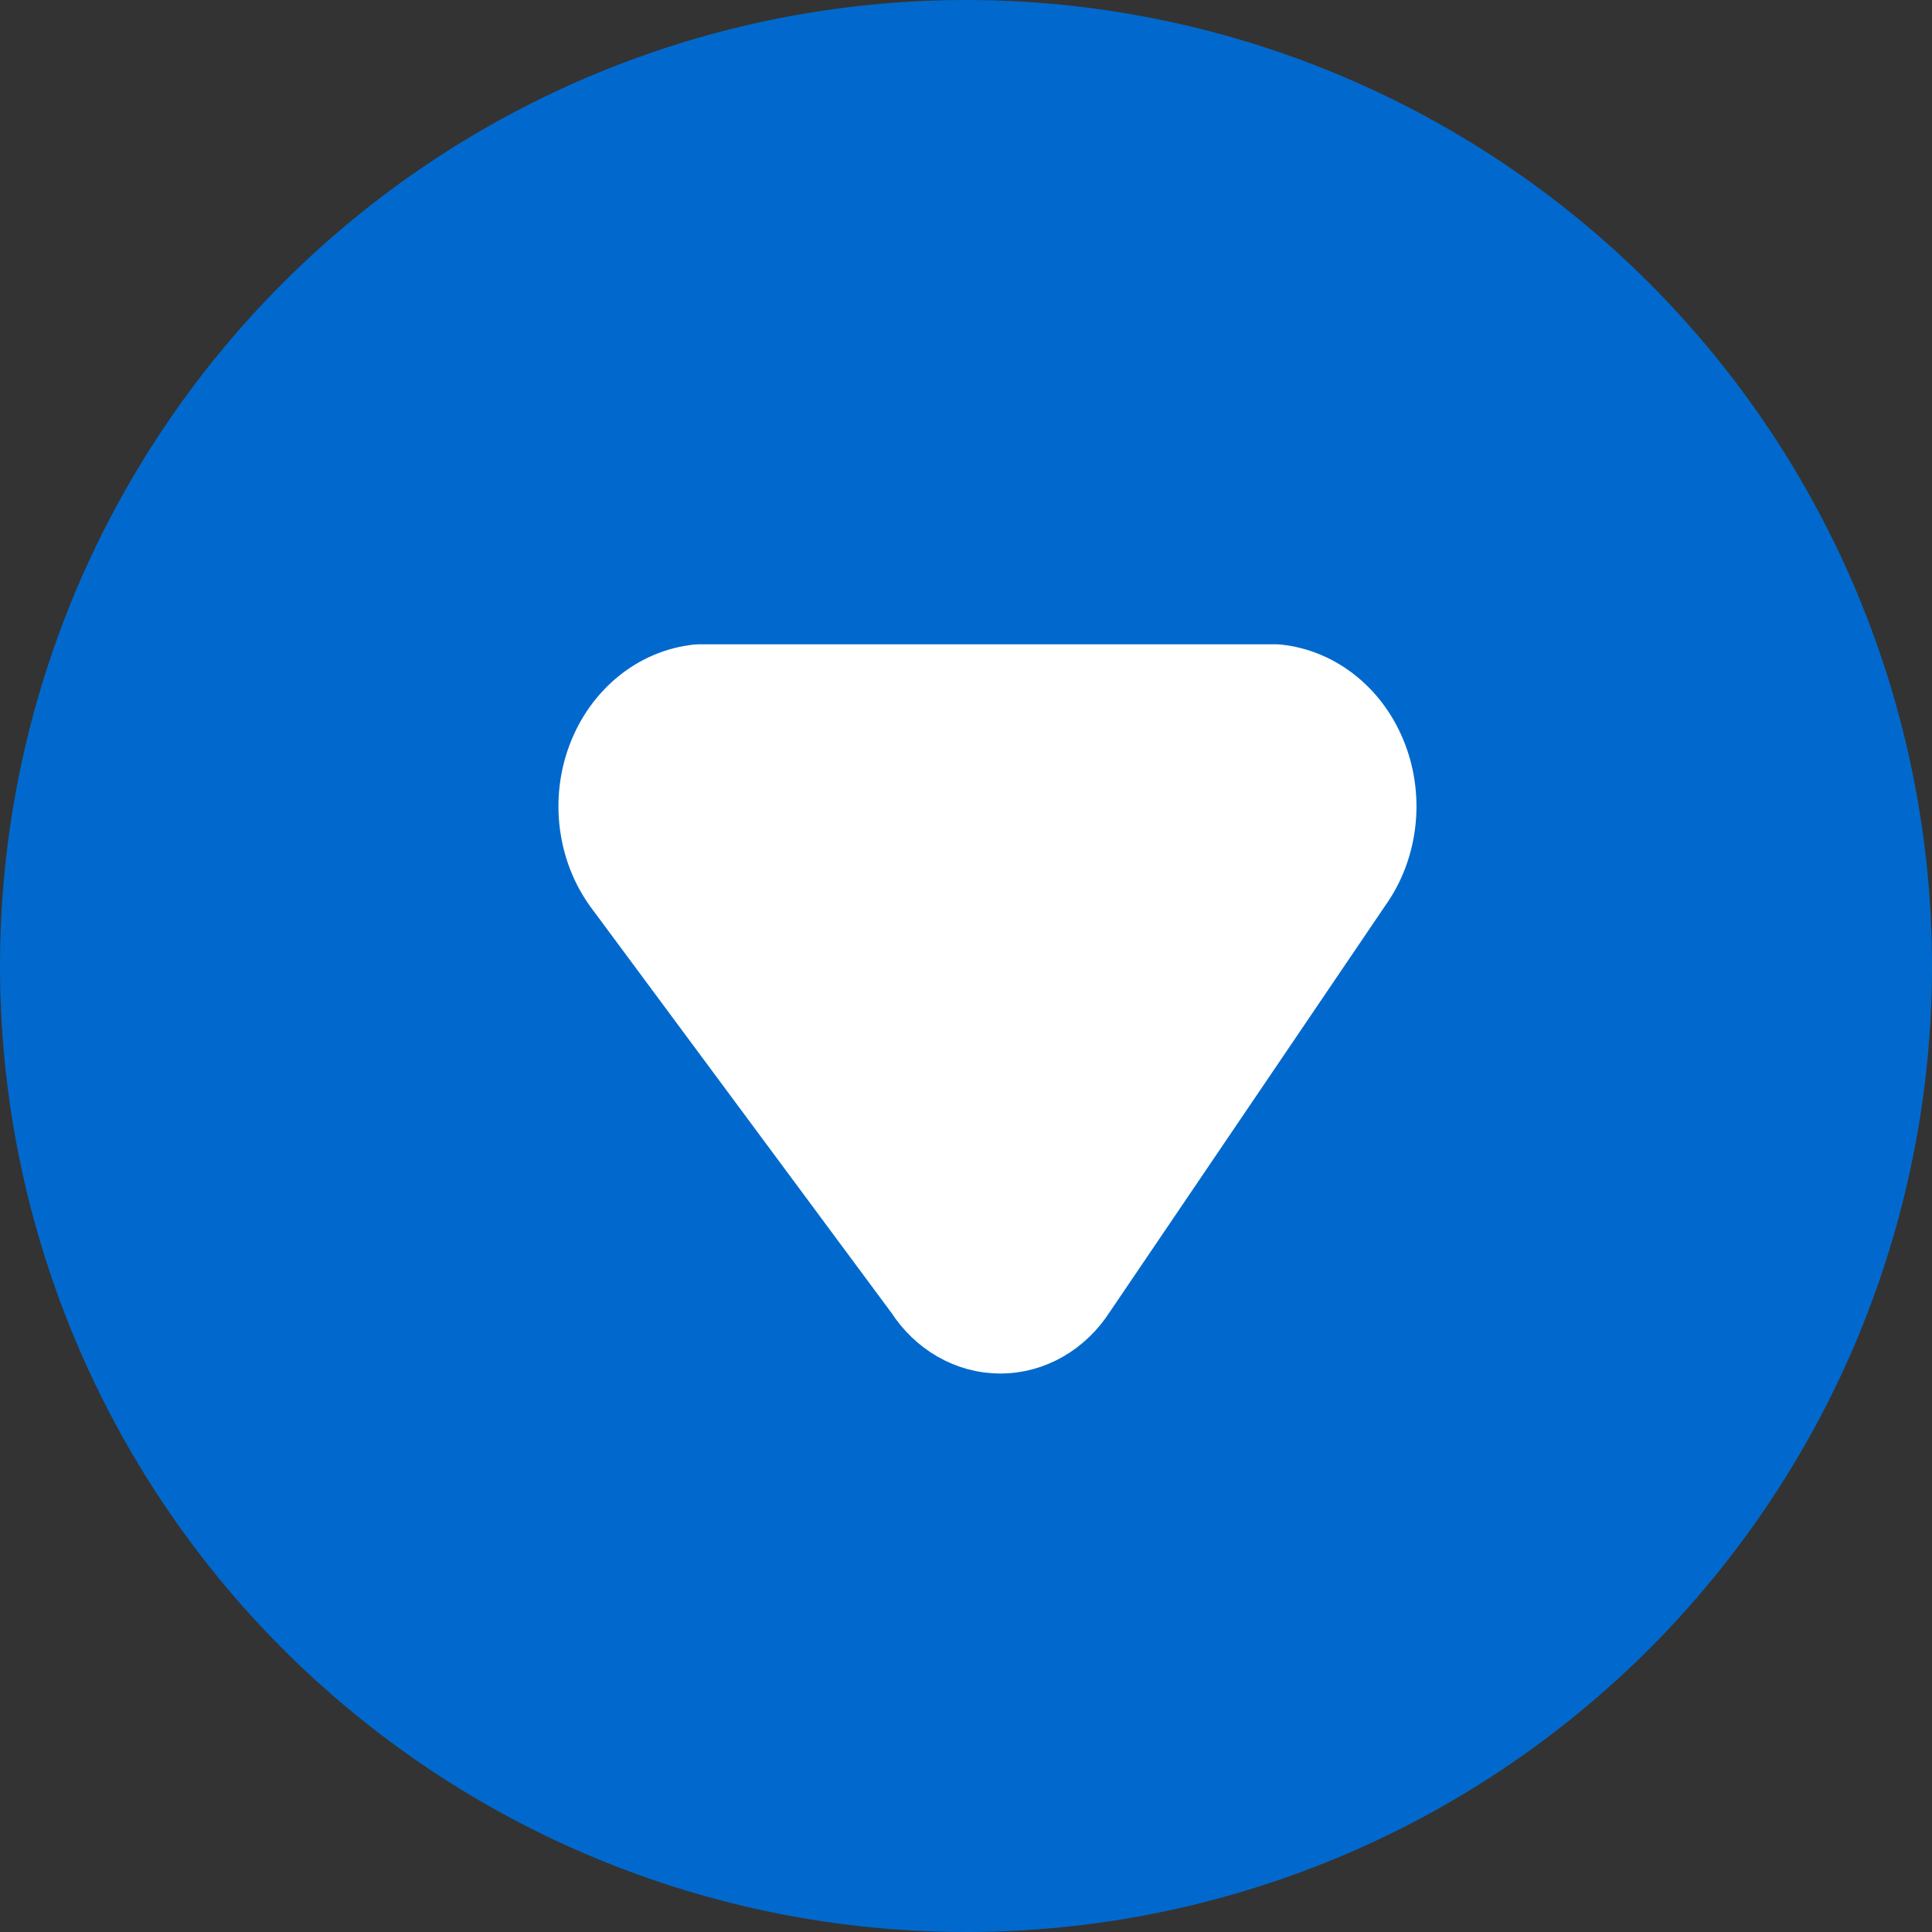 <svg width="34" height="34" viewBox="0 0 34 34" fill="none" xmlns="http://www.w3.org/2000/svg">
<rect x="0" y="0" width="34" height="34" fill="#333333" stroke="none"/>
<g id="next button">
<path id="Vector" d="M17 0C14.768 -3.32664e-08 12.557 0.44 10.494 1.294C8.432 2.148 6.558 3.401 4.979 4.979C3.401 6.558 2.148 8.432 1.294 10.494C0.44 12.557 0 14.768 0 17C0 19.233 0.44 21.443 1.294 23.506C2.148 25.568 3.401 27.442 4.979 29.021C6.558 30.599 8.432 31.852 10.494 32.706C12.557 33.56 14.768 34 17 34C19.233 34 21.443 33.56 23.506 32.706C25.568 31.852 27.442 30.599 29.021 29.021C30.599 27.442 31.852 25.568 32.706 23.506C33.56 21.443 34 19.233 34 17C34 14.768 33.56 12.557 32.706 10.494C31.852 8.432 30.599 6.558 29.021 4.979C27.442 3.401 25.568 2.148 23.506 1.294C21.443 0.44 19.233 -3.32664e-08 17 0Z" fill="#0169CD"/>
<g id="Vector_2">
<path id="Vector-22" fill-rule="evenodd" clip-rule="evenodd" d="M23.762 15.51L18.905 22.674C18.605 23.143 18.12 23.422 17.604 23.422C17.087 23.422 16.603 23.143 16.303 22.674L10.993 15.51C10.558 14.904 10.456 14.081 10.728 13.366C11 12.652 11.601 12.161 12.294 12.089L22.464 12.089C23.157 12.162 23.757 12.654 24.028 13.368C24.299 14.082 24.197 14.905 23.762 15.51Z" fill="white" stroke="white" stroke-width="1.5" stroke-linecap="round" stroke-linejoin="round"/>
</g>
</g>
</svg>

